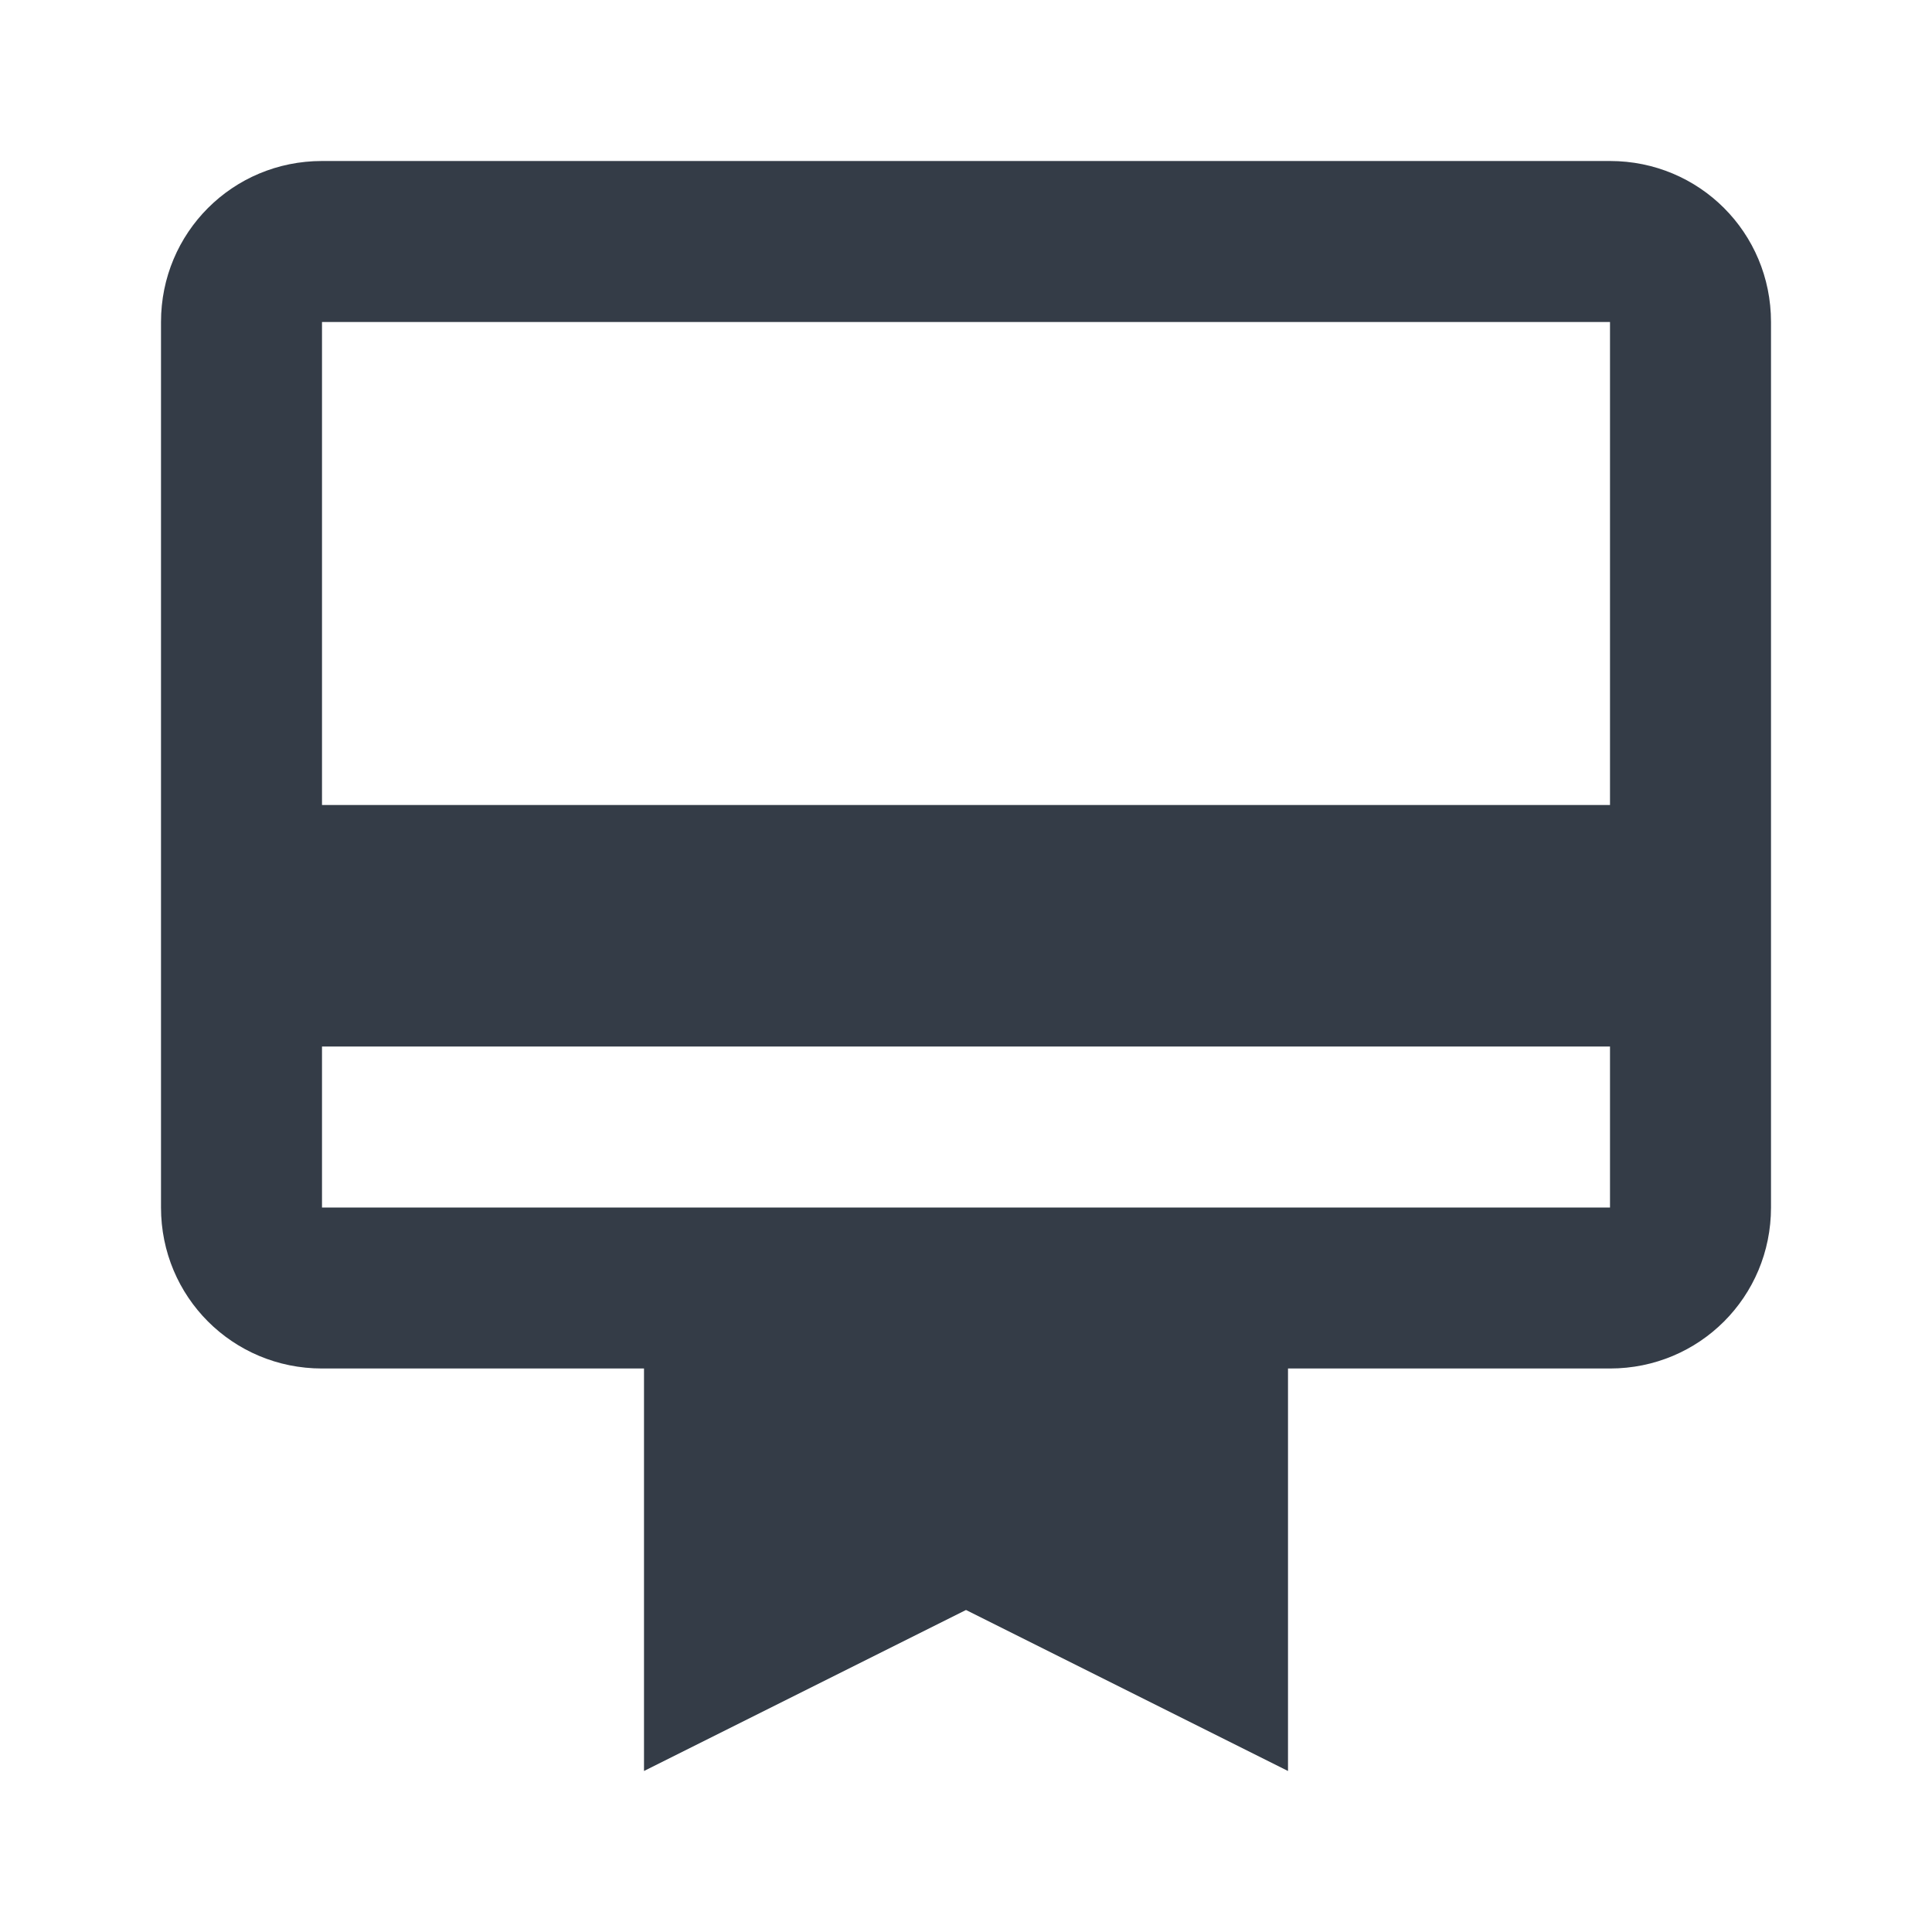 <svg xmlns="http://www.w3.org/2000/svg" fill="none" viewBox="0 0 24 24" width="24" height="24"><g clip-path="url(#a)"><path fill="#343C47" d="M20 2H4c-1.11 0-2 .89-2 2v11c0 1.11.89 2 2 2h4v5l4-2 4 2v-5h4c1.11 0 2-.89 2-2V4c0-1.11-.89-2-2-2Zm0 13H4v-2h16v2Zm0-5H4V4h16v6Z"/></g><defs><clipPath id="a"><path fill="#fff" d="M0 0h24v24H0z"/></clipPath></defs></svg>